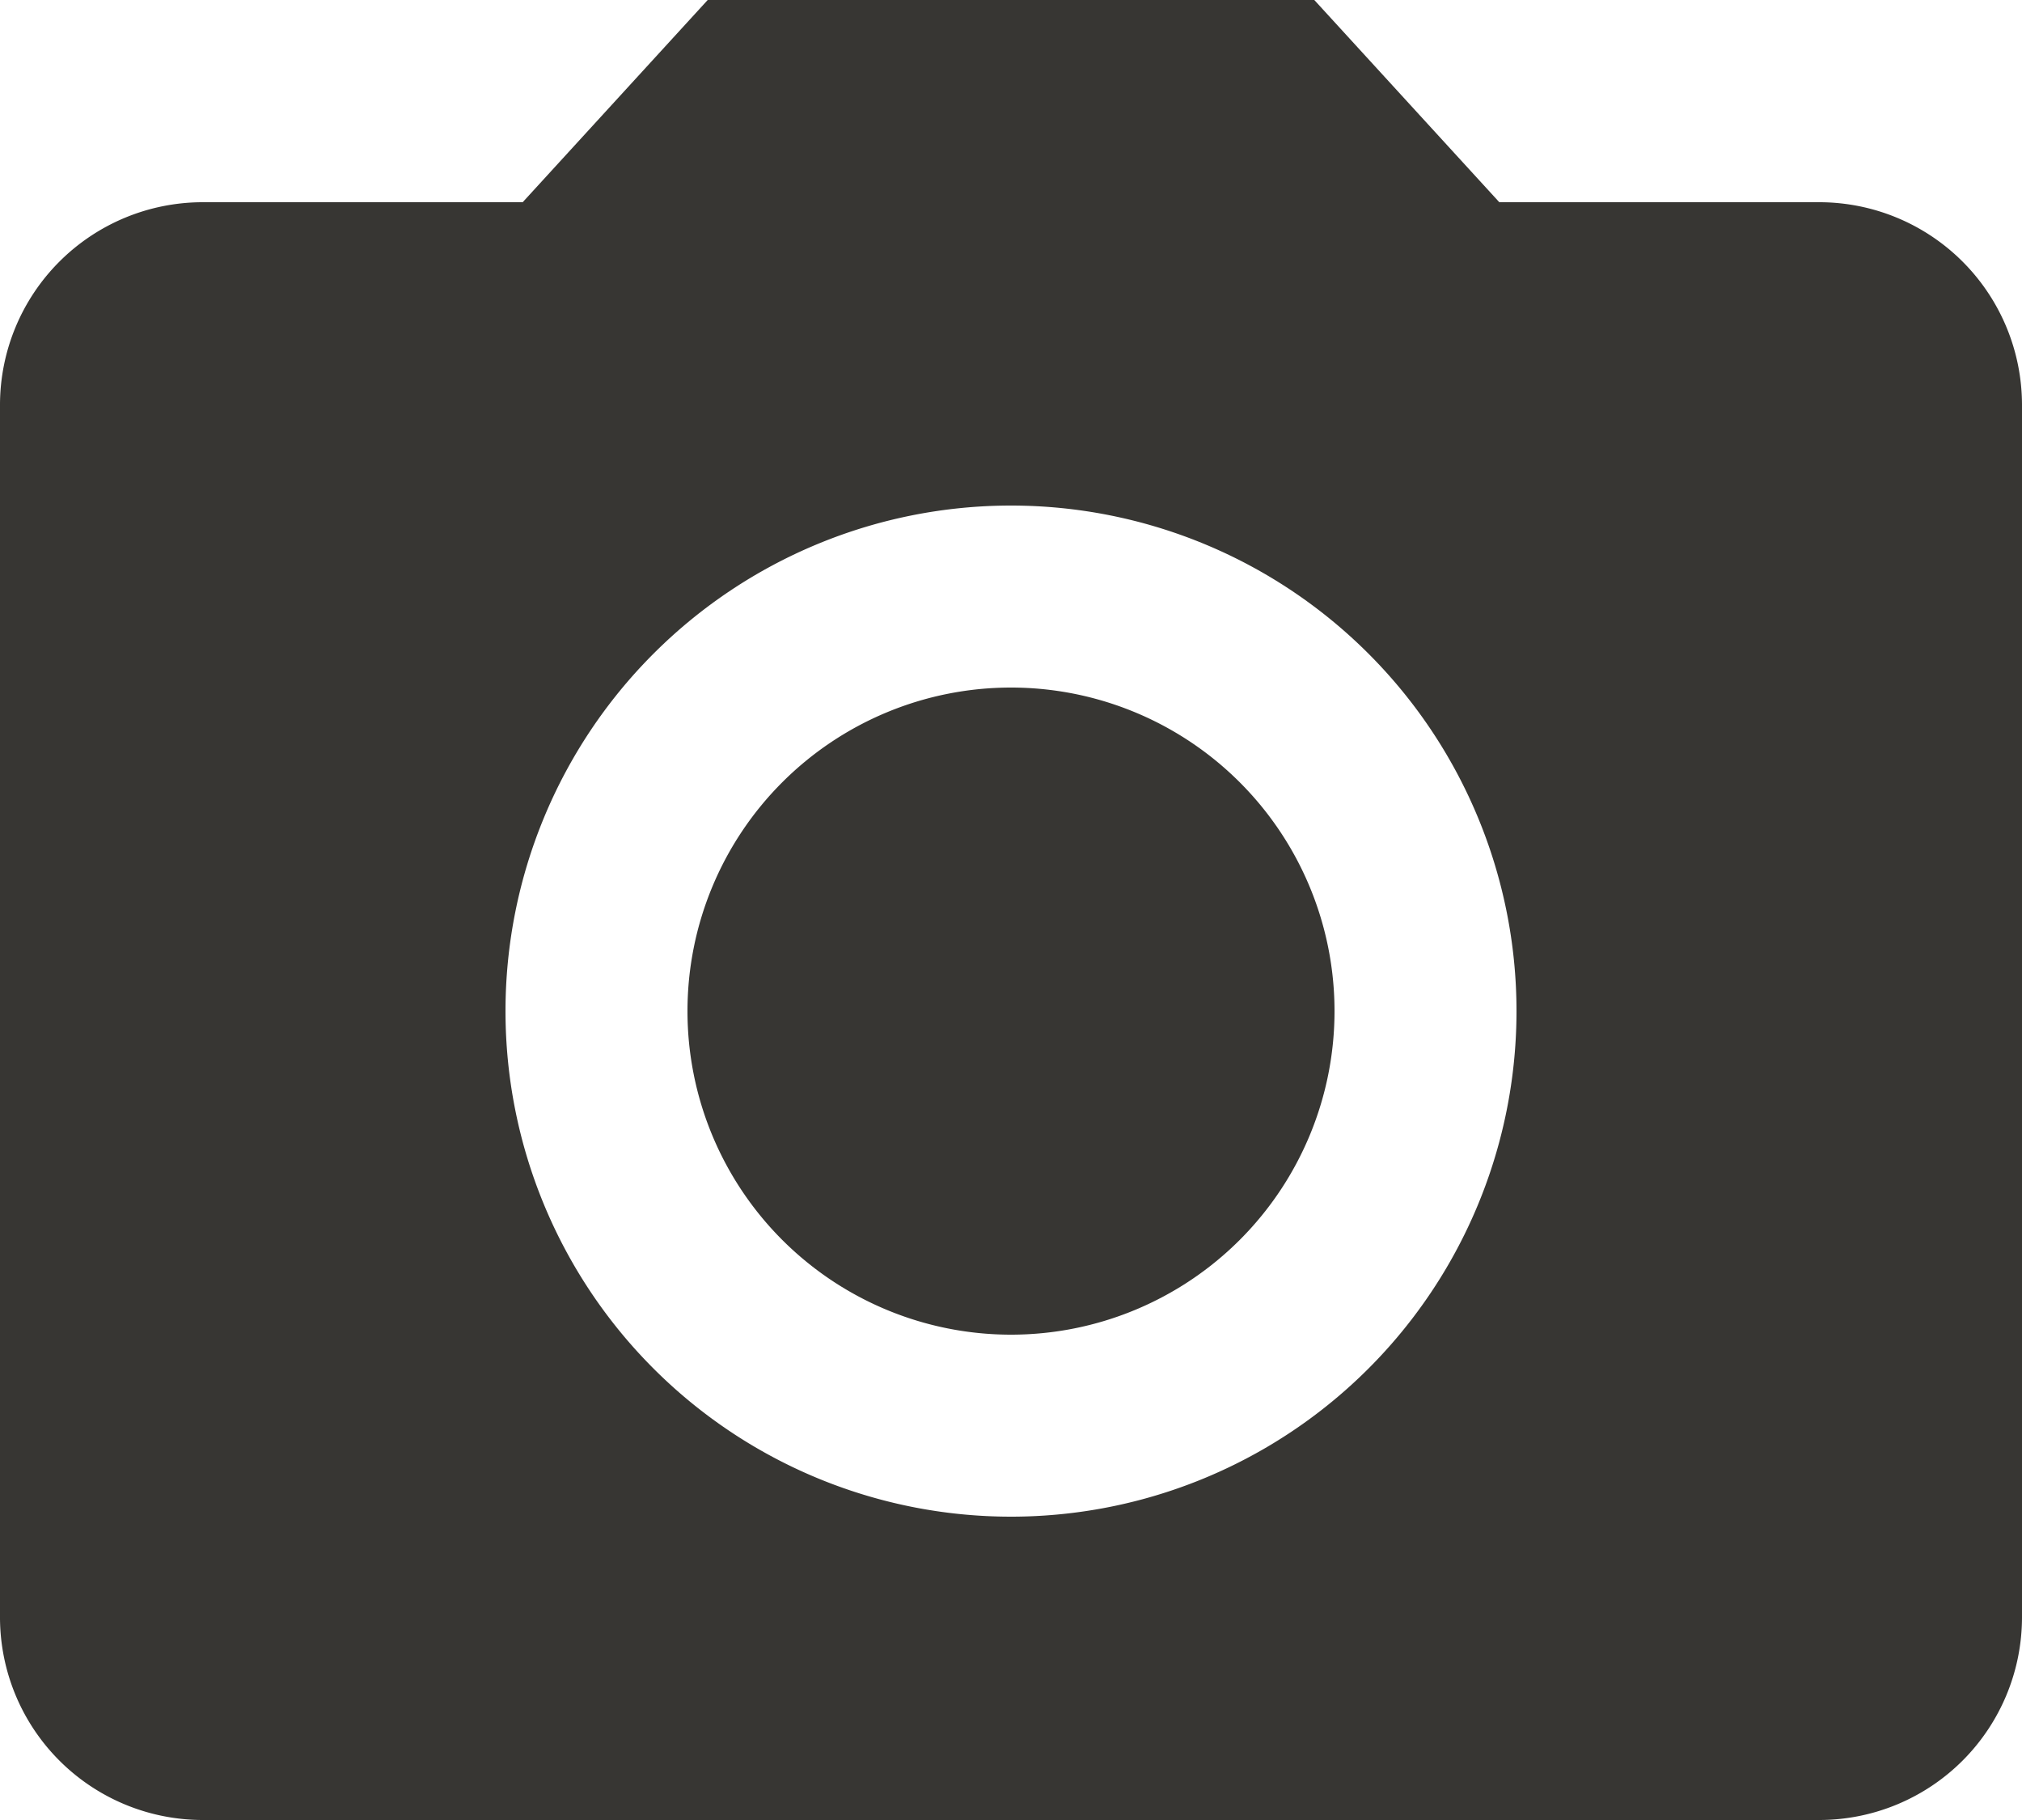 <svg xmlns="http://www.w3.org/2000/svg" width="30" height="27" viewBox="0 0 30 27"><defs><style>.a{fill:#373633;}</style></defs><g transform="translate(-3 -3)"><path class="a" d="M22.8,18A4.8,4.8,0,1,1,18,13.2,4.8,4.8,0,0,1,22.8,18Z"/><path class="a" d="M13.5,3,10.755,6H6A3.009,3.009,0,0,0,3,9V27a3.009,3.009,0,0,0,3,3H30a3.009,3.009,0,0,0,3-3V9a3.009,3.009,0,0,0-3-3H25.245L22.5,3ZM18,25.5A7.5,7.5,0,1,1,25.5,18,7.5,7.5,0,0,1,18,25.5Z"/></g></svg>